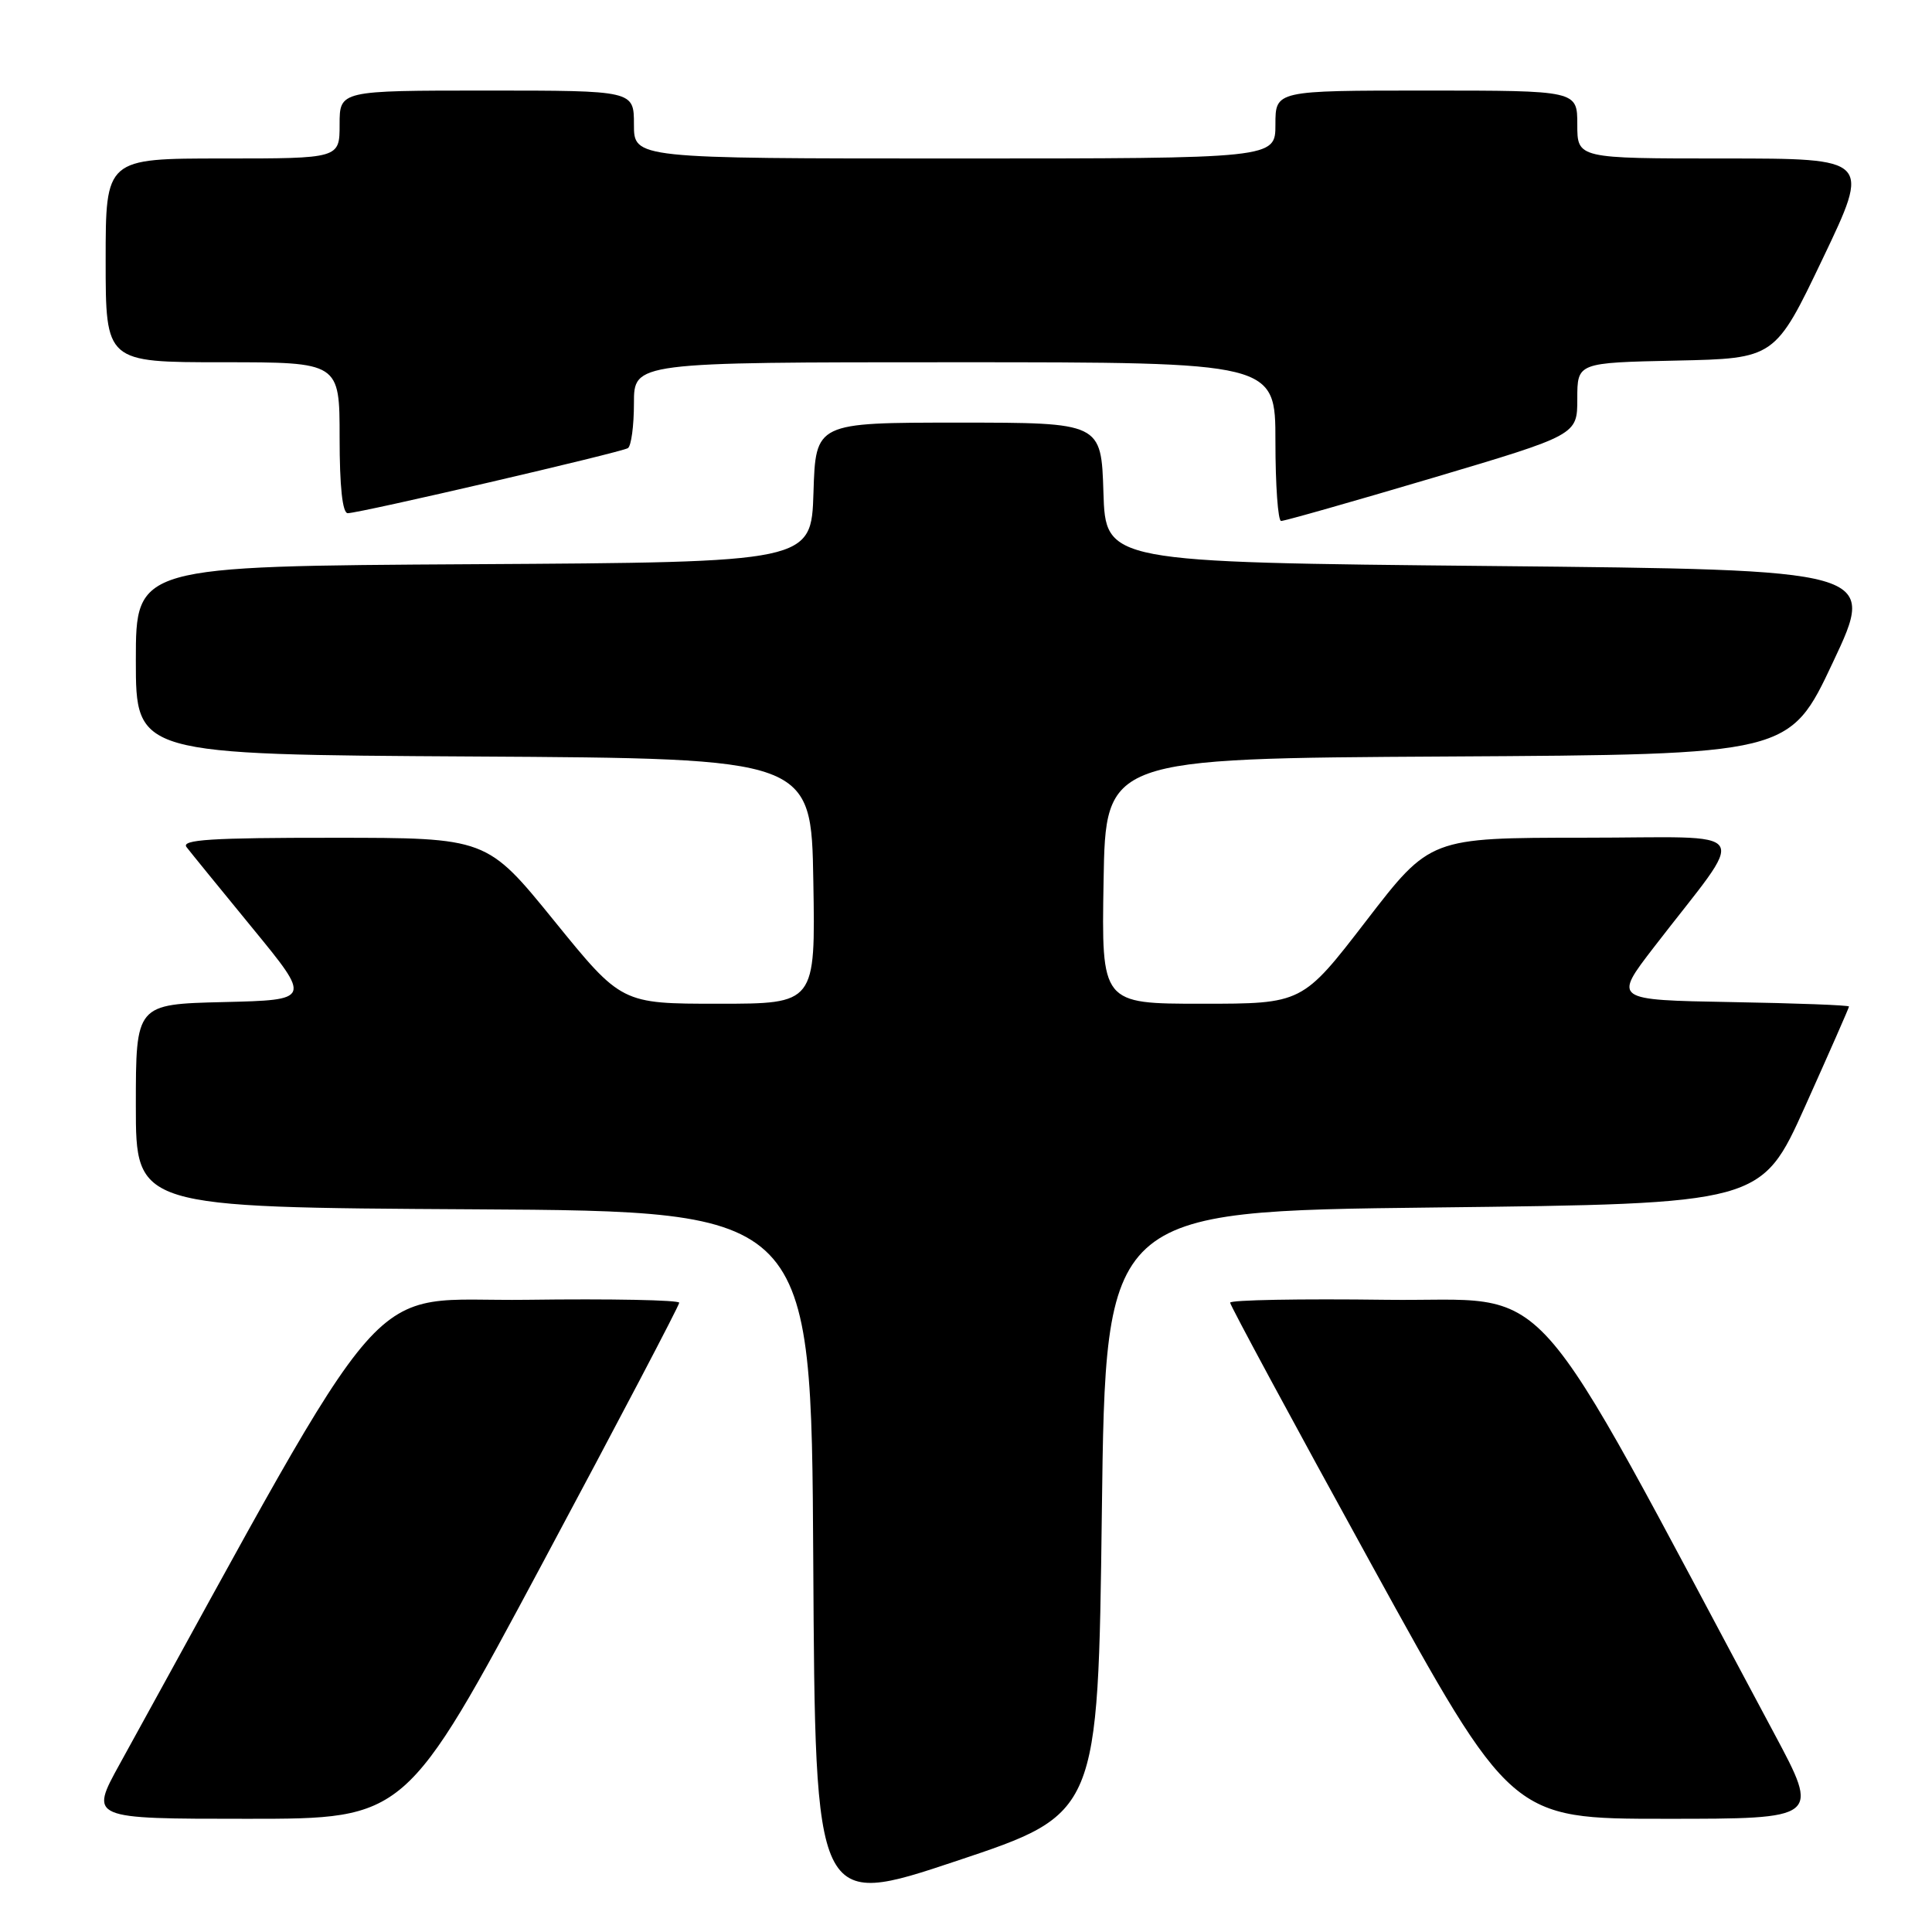 <?xml version="1.0" encoding="UTF-8" standalone="no"?>
<!DOCTYPE svg PUBLIC "-//W3C//DTD SVG 1.1//EN" "http://www.w3.org/Graphics/SVG/1.1/DTD/svg11.dtd" >
<svg xmlns="http://www.w3.org/2000/svg" xmlns:xlink="http://www.w3.org/1999/xlink" version="1.1" viewBox="0 0 256 256">
 <g >
 <path fill="currentColor"
d=" M 146.00 200.41 C 146.50 160.50 146.50 160.50 189.94 160.00 C 233.38 159.50 233.38 159.50 239.19 146.59 C 242.38 139.49 245.00 133.54 245.00 133.37 C 245.00 133.19 237.97 132.93 229.39 132.78 C 213.77 132.50 213.77 132.50 219.16 125.50 C 231.75 109.16 232.93 111.00 209.87 111.00 C 189.50 111.01 189.50 111.01 181.04 122.00 C 172.57 133.00 172.57 133.00 159.26 133.00 C 145.95 133.00 145.95 133.00 146.23 116.75 C 146.50 100.50 146.50 100.50 191.81 100.24 C 237.12 99.98 237.12 99.98 242.88 87.74 C 248.65 75.50 248.65 75.50 197.58 75.00 C 146.50 74.50 146.50 74.50 146.21 65.25 C 145.92 56.00 145.92 56.00 127.00 56.00 C 108.08 56.00 108.08 56.00 107.79 65.25 C 107.50 74.50 107.50 74.50 62.75 74.76 C 18.00 75.02 18.00 75.02 18.00 87.50 C 18.00 99.98 18.00 99.98 62.75 100.24 C 107.50 100.50 107.50 100.50 107.77 116.75 C 108.05 133.00 108.05 133.00 95.20 133.00 C 82.35 133.00 82.35 133.00 73.43 122.01 C 64.50 111.01 64.50 111.01 44.13 111.01 C 27.98 111.00 23.95 111.26 24.72 112.25 C 25.25 112.94 29.19 117.78 33.47 123.00 C 41.26 132.50 41.26 132.50 29.63 132.78 C 18.00 133.06 18.00 133.06 18.00 146.52 C 18.00 159.98 18.00 159.98 62.75 160.24 C 107.50 160.50 107.50 160.50 107.76 206.67 C 108.02 252.84 108.02 252.84 126.76 246.58 C 145.50 240.33 145.50 240.33 146.00 200.41 Z  M 71.88 207.14 C 81.85 188.52 90.00 172.99 90.00 172.62 C 90.00 172.26 80.92 172.08 69.82 172.23 C 47.66 172.53 52.94 166.50 15.86 233.75 C 11.86 241.00 11.86 241.00 32.81 241.00 C 53.76 241.00 53.76 241.00 71.88 207.14 Z  M 235.12 229.75 C 201.47 166.87 206.54 172.53 183.70 172.23 C 172.31 172.08 163.00 172.25 163.00 172.61 C 163.00 172.97 171.38 188.50 181.63 207.13 C 200.26 241.00 200.26 241.00 220.70 241.00 C 241.13 241.00 241.13 241.00 235.12 229.75 Z  M 189.75 63.35 C 209.00 57.63 209.00 57.63 209.00 52.85 C 209.00 48.06 209.00 48.06 222.10 47.78 C 235.20 47.50 235.20 47.50 241.53 34.25 C 247.86 21.00 247.86 21.00 228.43 21.00 C 209.00 21.00 209.00 21.00 209.00 16.50 C 209.00 12.00 209.00 12.00 189.00 12.00 C 169.00 12.00 169.00 12.00 169.00 16.50 C 169.00 21.00 169.00 21.00 126.50 21.00 C 84.00 21.00 84.00 21.00 84.00 16.50 C 84.00 12.00 84.00 12.00 64.50 12.00 C 45.00 12.00 45.00 12.00 45.00 16.50 C 45.00 21.00 45.00 21.00 29.50 21.00 C 14.00 21.00 14.00 21.00 14.00 34.50 C 14.00 48.00 14.00 48.00 29.50 48.00 C 45.00 48.00 45.00 48.00 45.00 58.00 C 45.00 64.49 45.38 68.00 46.08 68.00 C 47.65 68.00 82.25 59.96 83.20 59.38 C 83.64 59.10 84.00 56.43 84.00 53.44 C 84.00 48.00 84.00 48.00 126.50 48.00 C 169.00 48.00 169.00 48.00 169.00 58.50 C 169.00 64.28 169.34 69.02 169.75 69.03 C 170.16 69.05 179.16 66.49 189.75 63.35 Z "/>
</g>
</svg>
